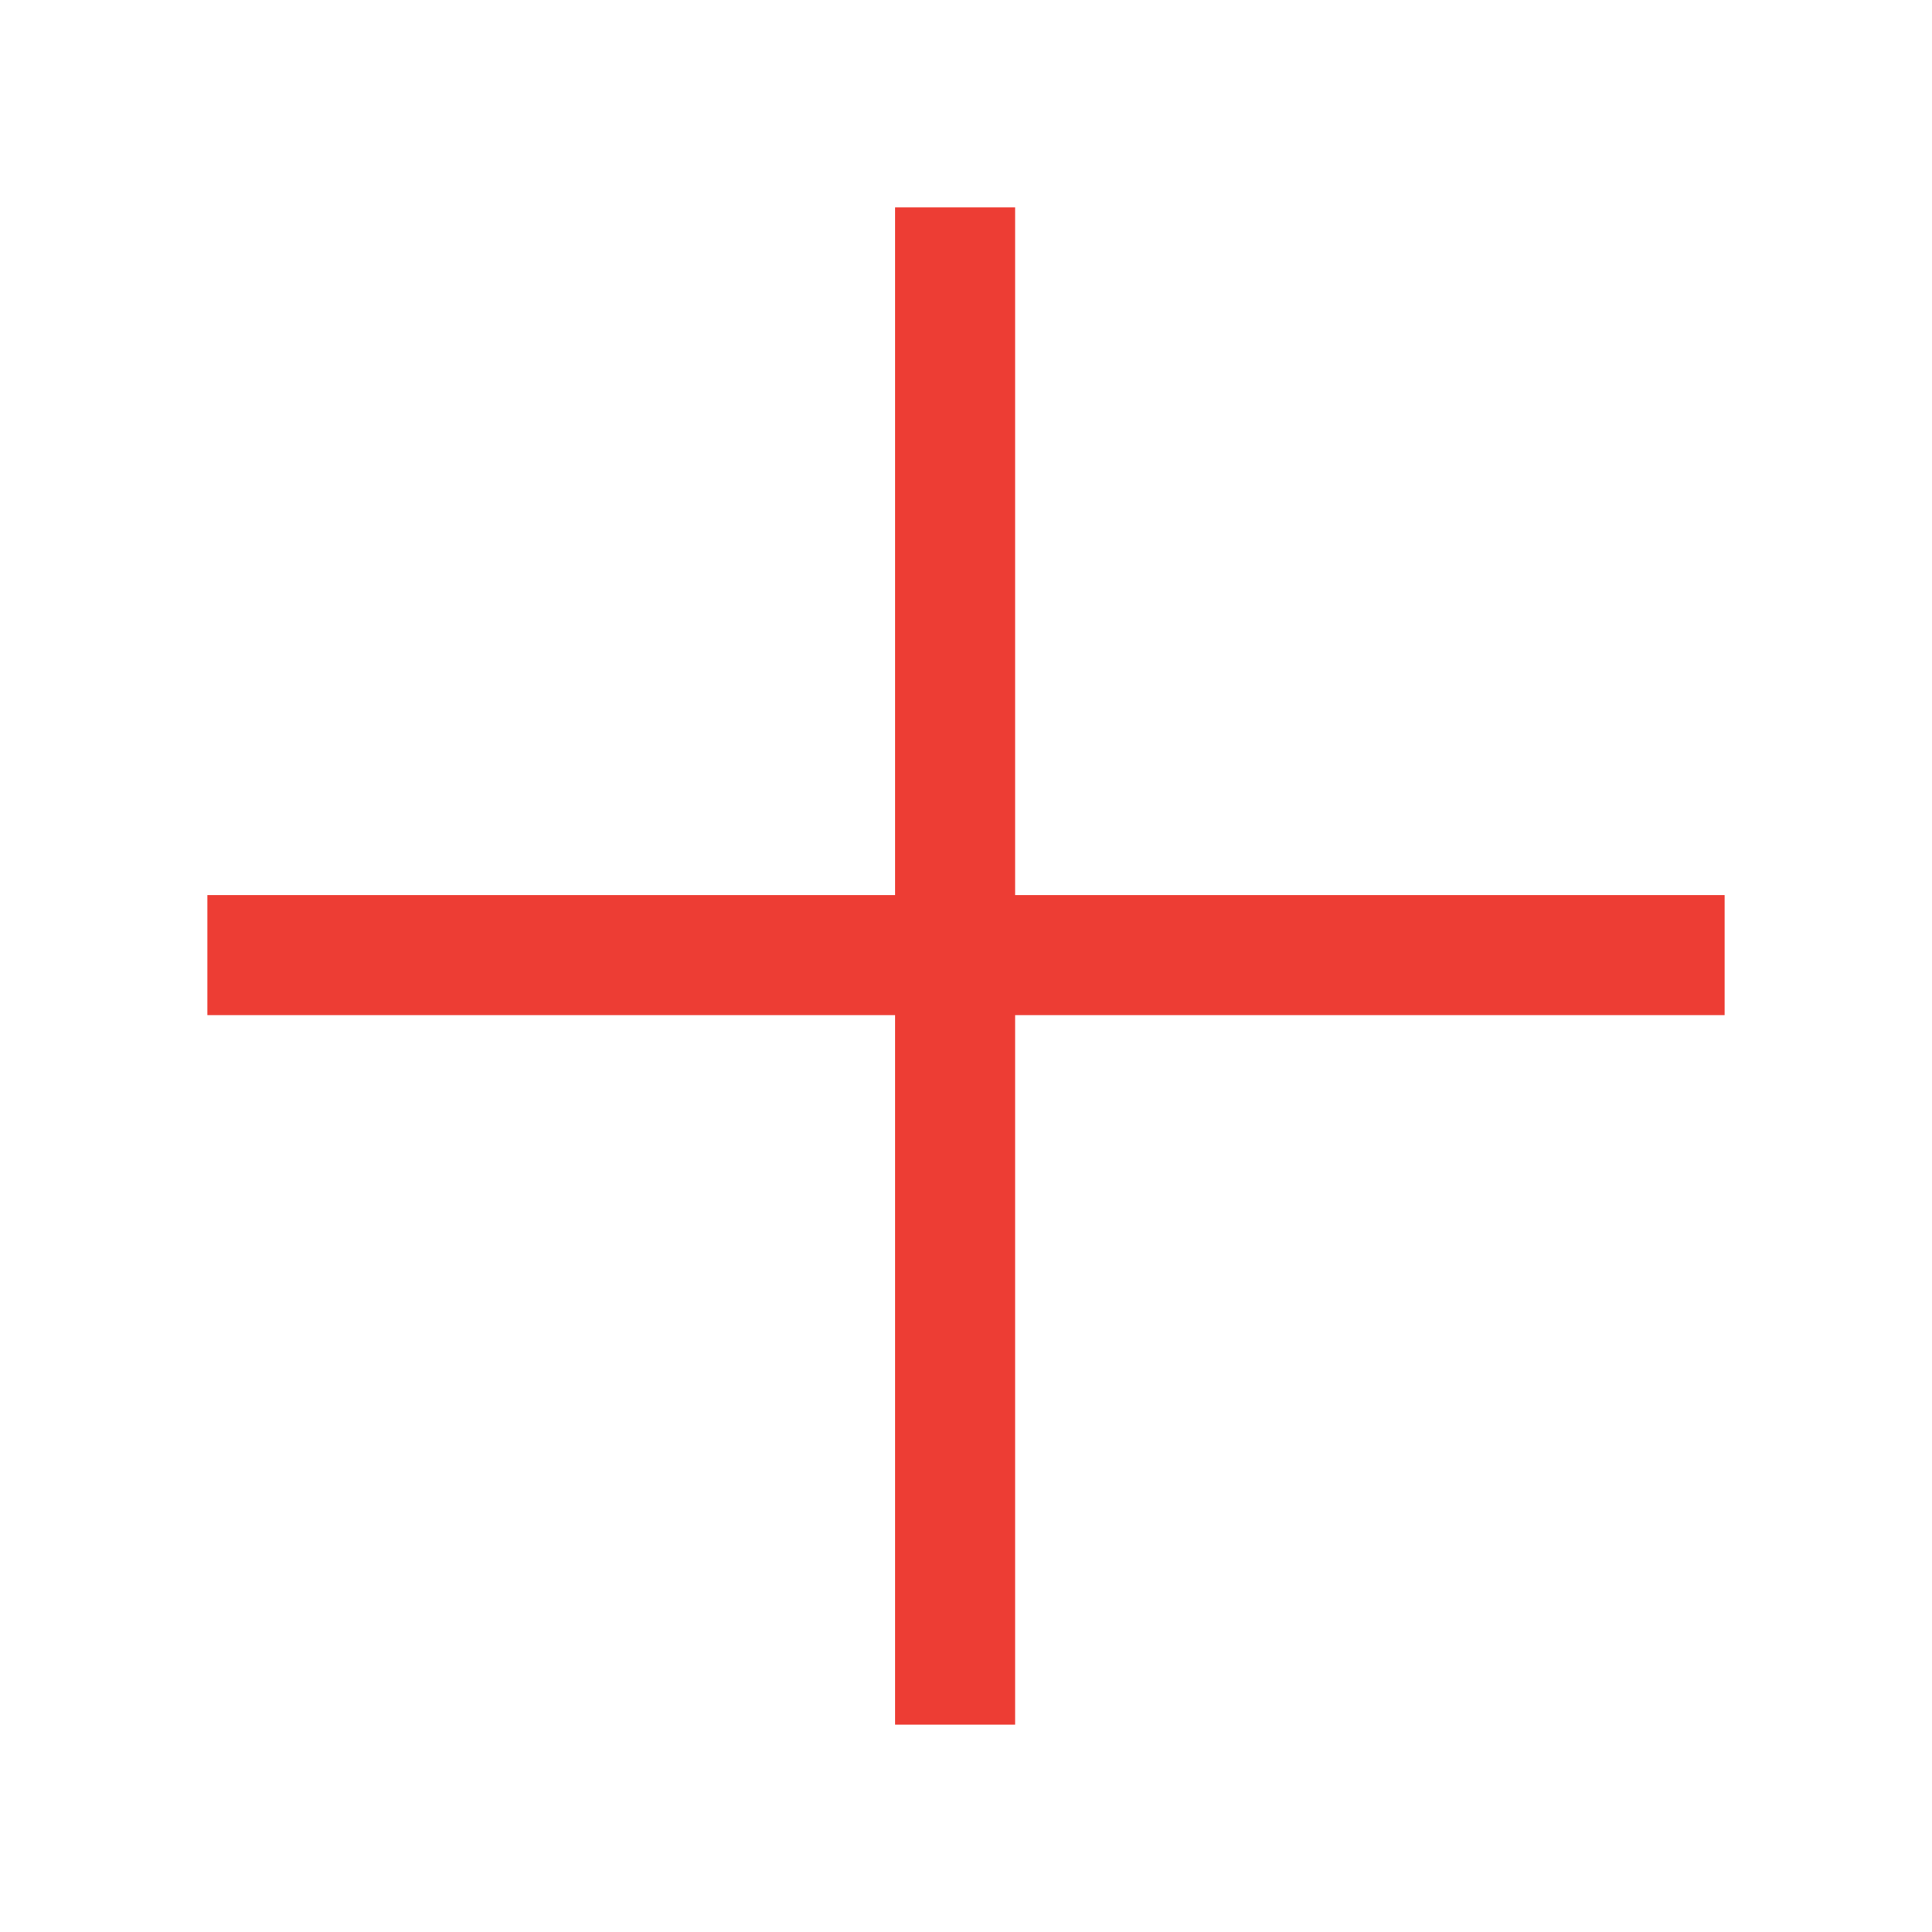 <svg width="177" height="177" viewBox="0 0 177 177" fill="none" xmlns="http://www.w3.org/2000/svg">
<line x1="87.5" y1="19" x2="87.5" y2="158" stroke="#ED3D34" stroke-width="11"/>
<line x1="158" y1="87.5" x2="19" y2="87.5" stroke="#ED3D34" stroke-width="11"/>
</svg>
